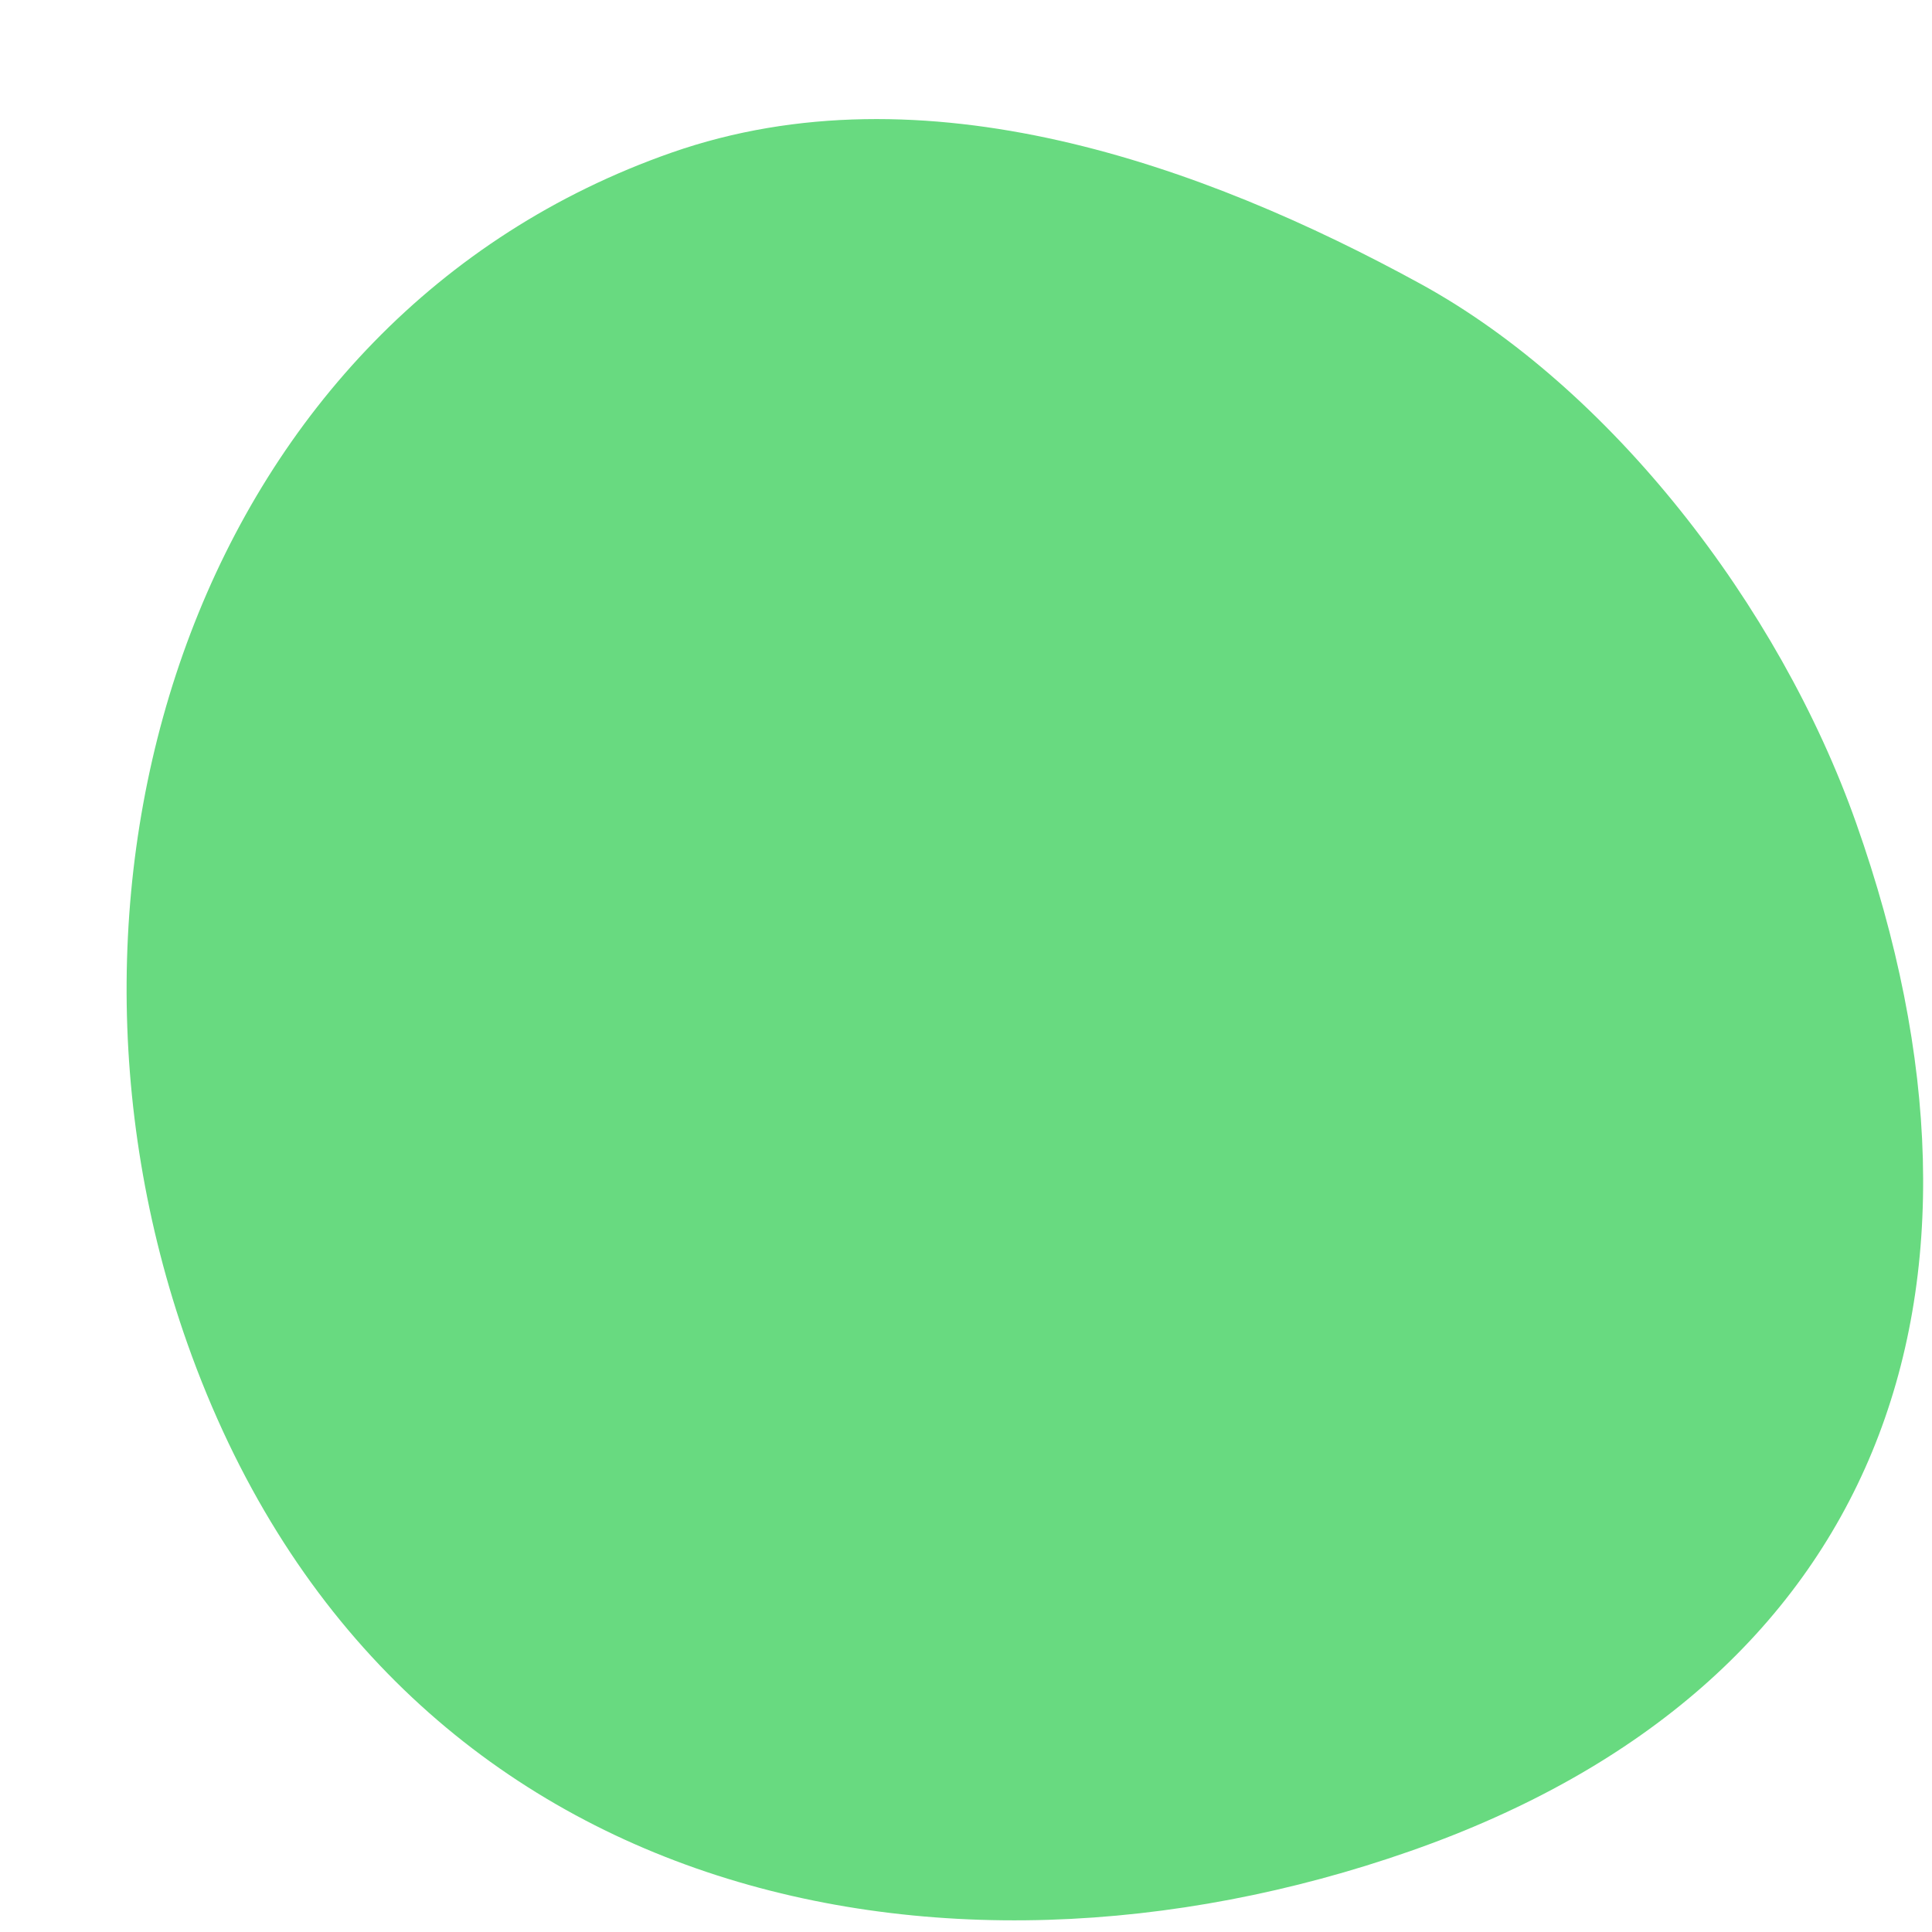<svg width="15" height="15" viewBox="0 0 15 15" fill="none" xmlns="http://www.w3.org/2000/svg">
<path d="M10.949 14.372C7.293 15.652 2.987 14.764 1.454 10.429C0.164 6.776 1.558 2.465 5.214 1.185C7.172 0.5 9.342 1.28 11.031 2.205C12.496 3.008 13.811 4.692 14.411 6.39C15.702 10.042 14.606 13.093 10.949 14.372Z" fill="#68DA80"/>
</svg>
